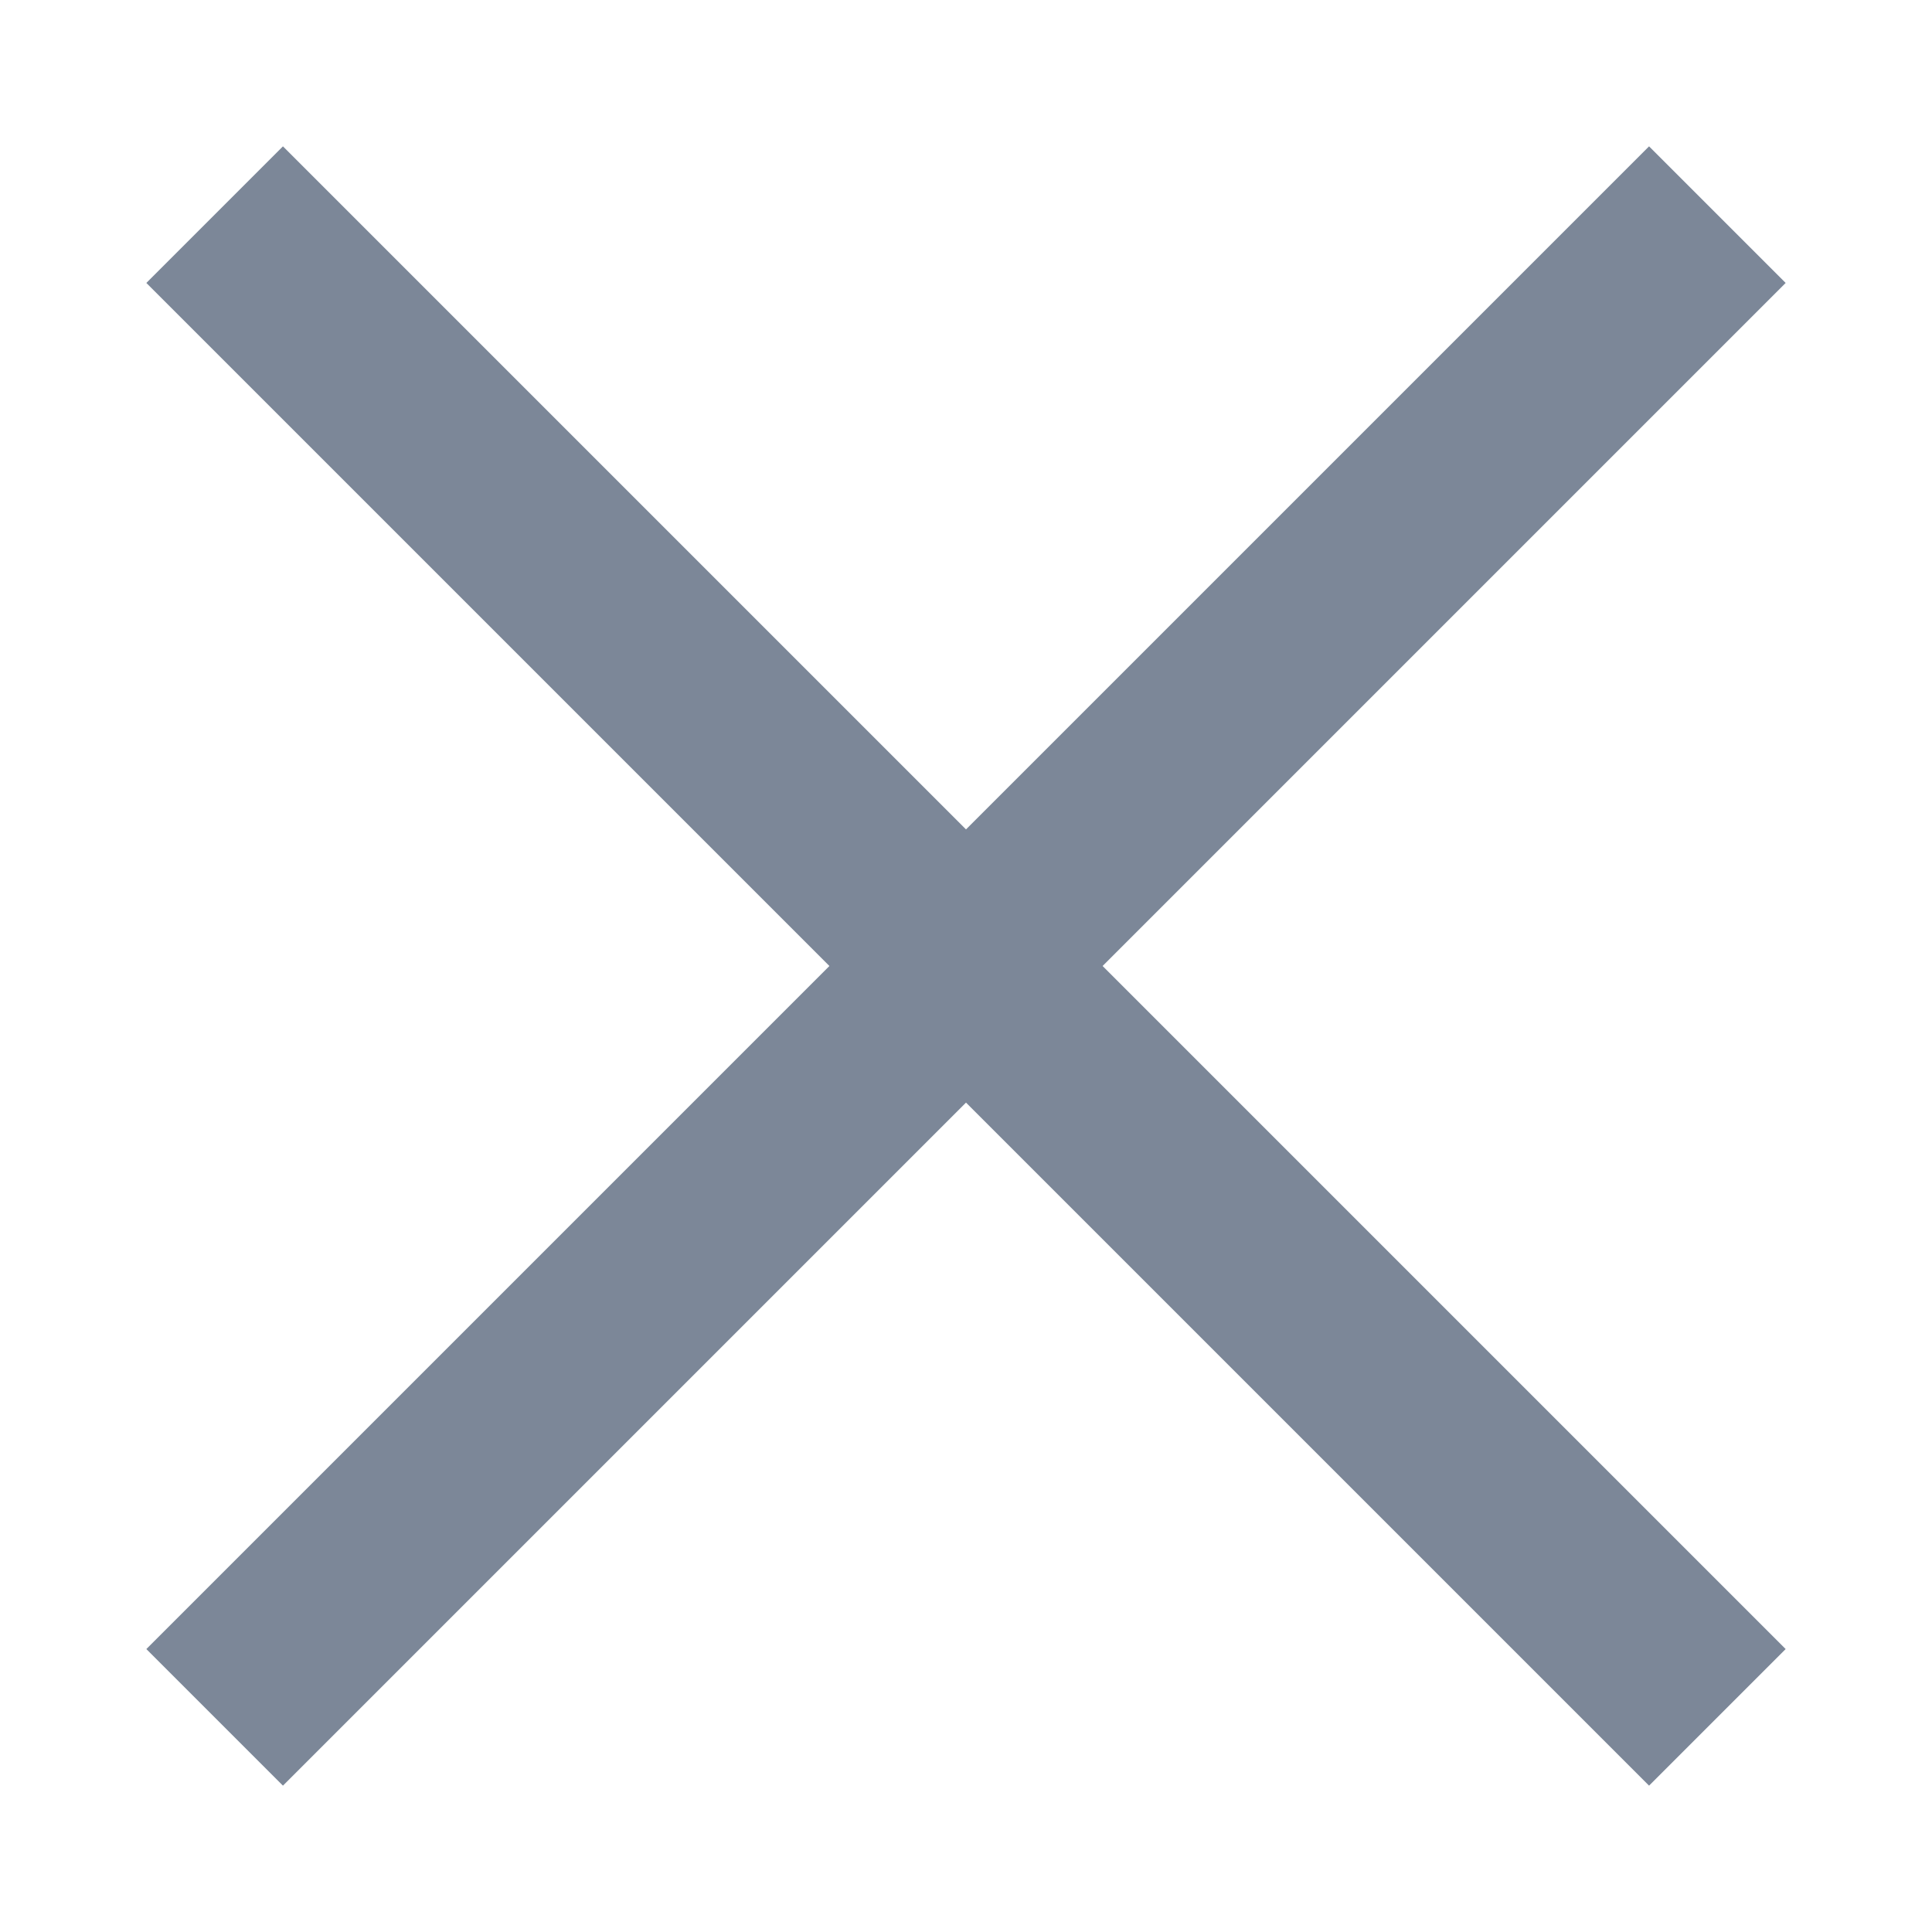 <svg width="15" height="15" viewBox="0 0 20 20" xmlns="http://www.w3.org/2000/svg">
    <path fill="#7c8798" d="M10 8.586L2.929 1.515L1.515 2.929L8.586 10l-7.071 7.071l1.414 1.414L10 11.414l7.071 7.071l1.414-1.414L11.414 10l7.071-7.071l-1.414-1.414z"/>
</svg>